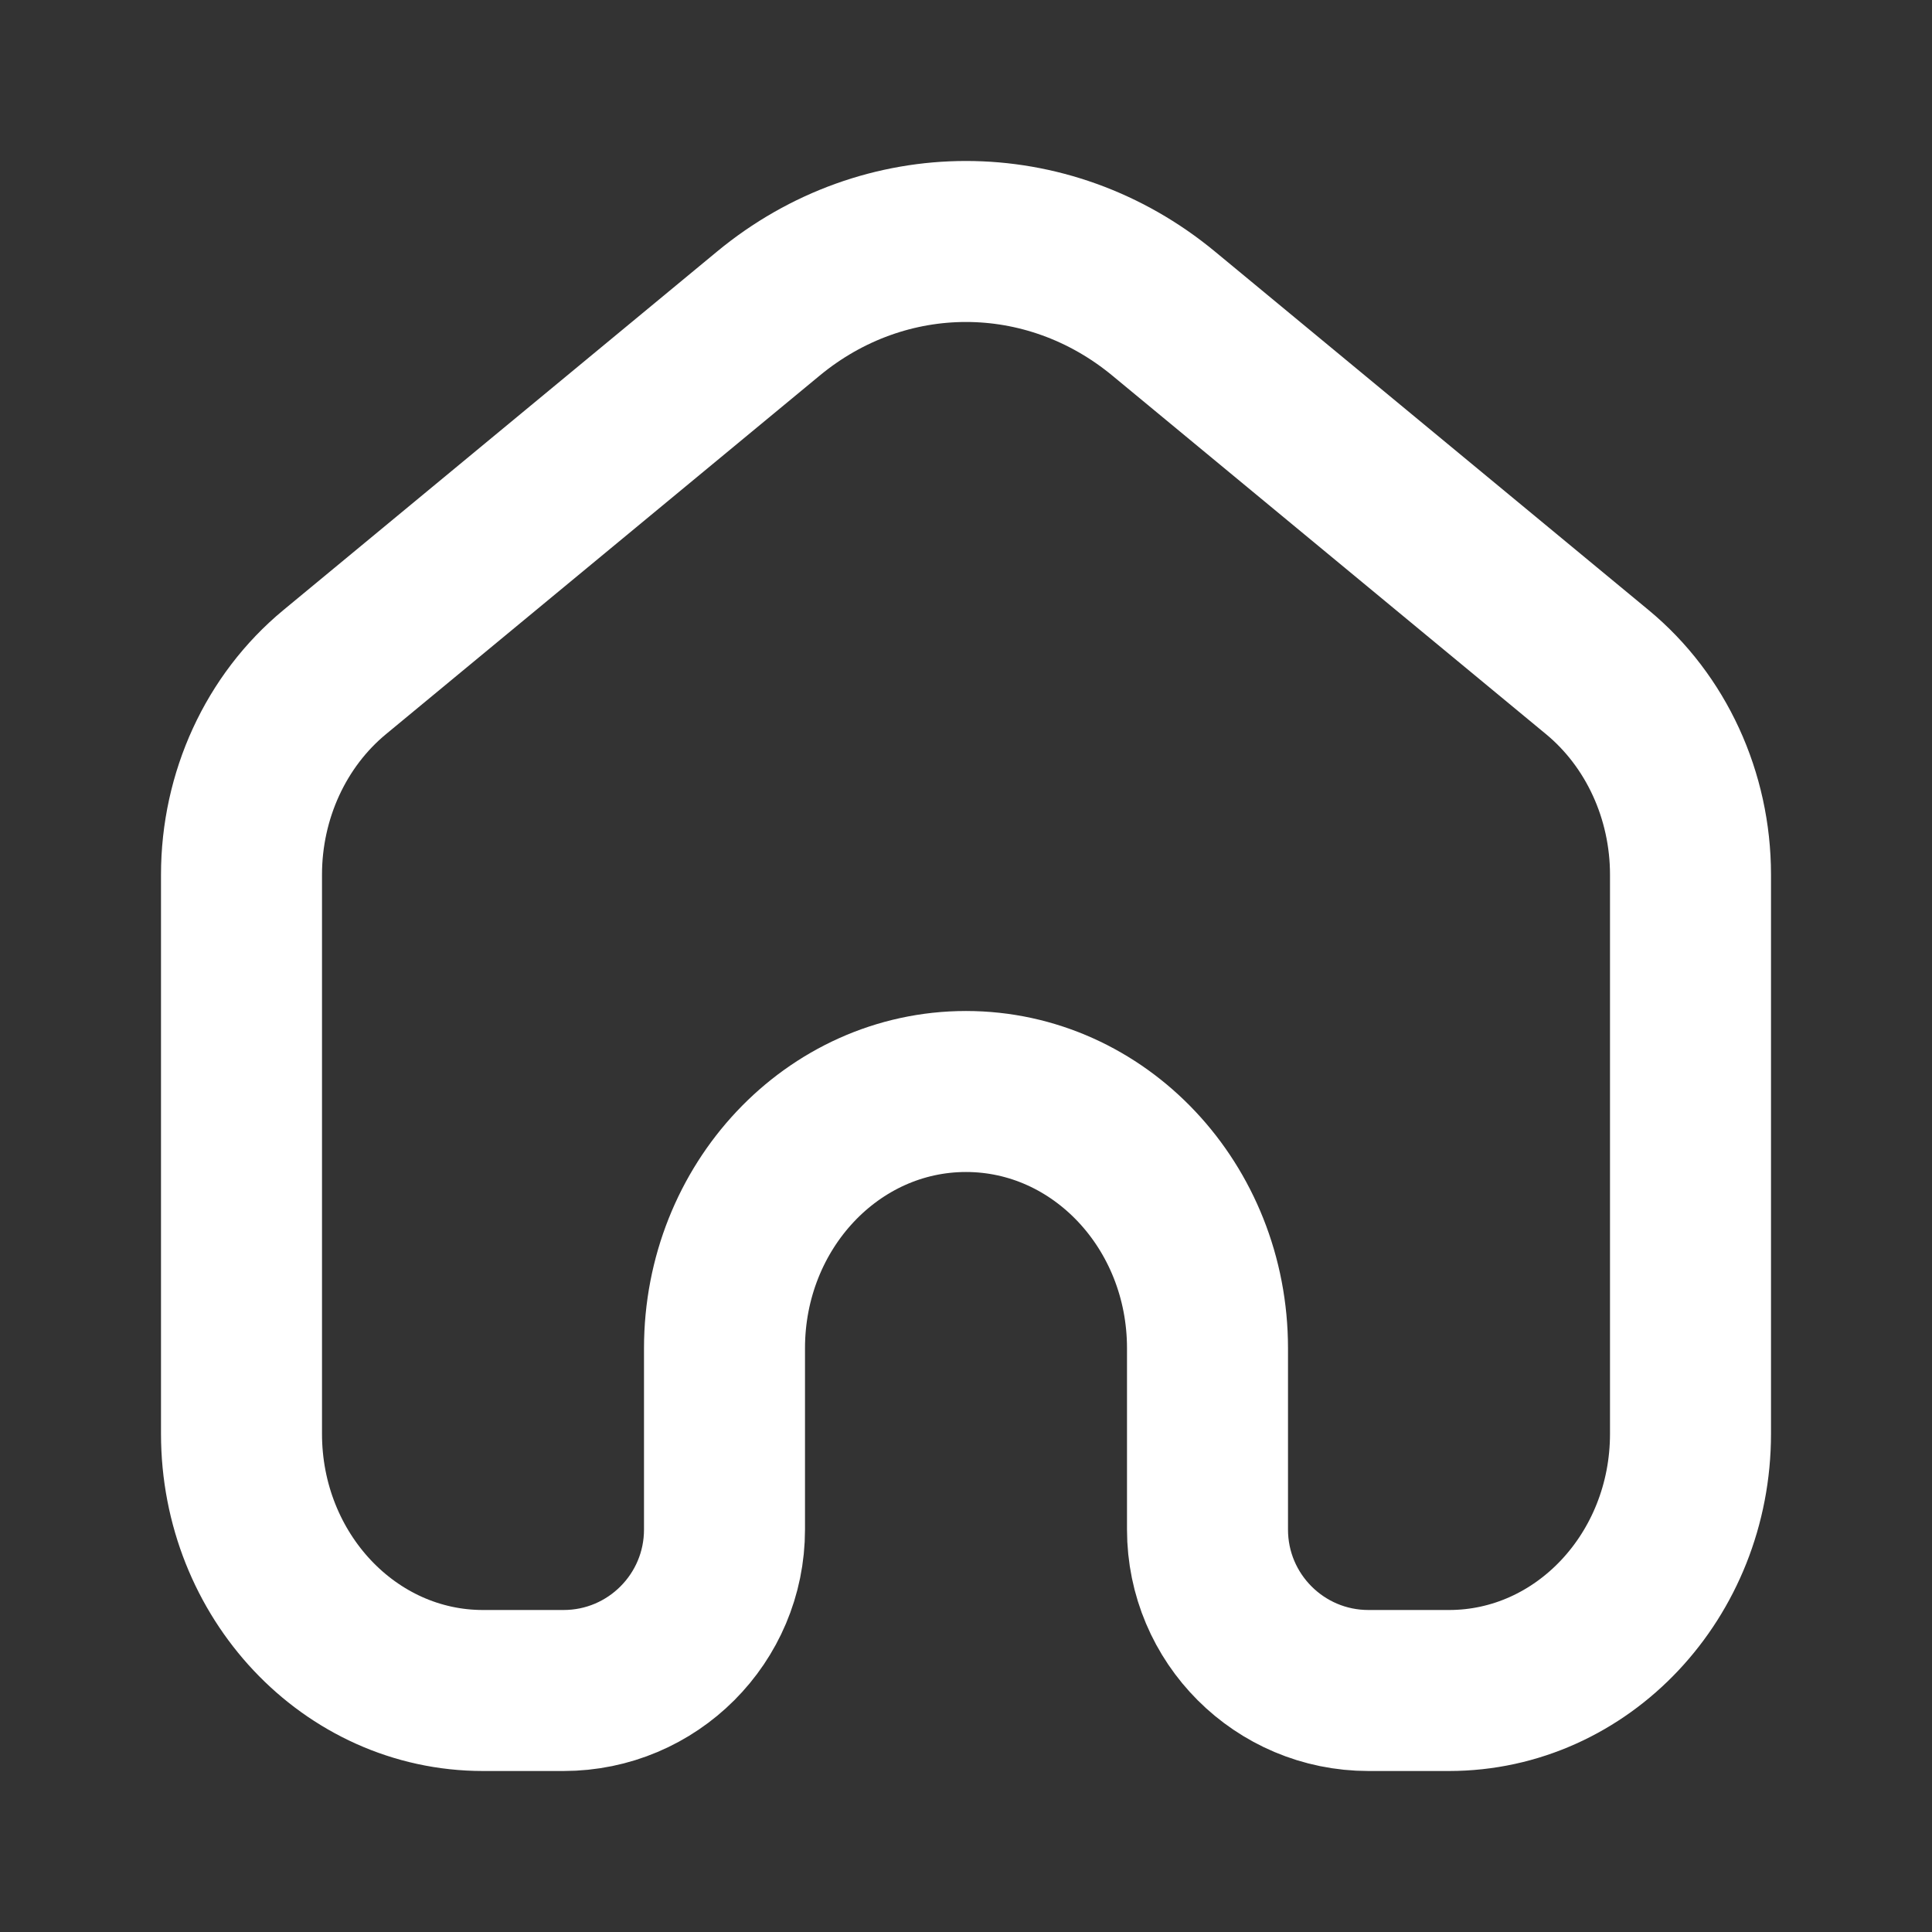 <svg width="24" height="24" viewBox="0 0 24 24" fill="none" xmlns="http://www.w3.org/2000/svg">
<rect x="0" y="0" width="24" height="24" fill="#333333" stroke="none"/>
<path d="M21 17.811V10.866C21 9.882 20.573 8.953 19.842 8.349L14.456 3.896C13.011 2.701 10.989 2.701 9.544 3.896L4.158 8.349C3.427 8.953 3 9.882 3 10.866V17.811C3 19.572 4.343 21 6 21H7C8.105 21 9 20.105 9 19V16.748C9 14.986 10.343 13.559 12 13.559C13.657 13.559 15 14.986 15 16.748V19C15 20.105 15.895 21 17 21H18C19.657 21 21 19.572 21 17.811Z" stroke="white" stroke-width="2" stroke-linejoin="round"/>
</svg>
